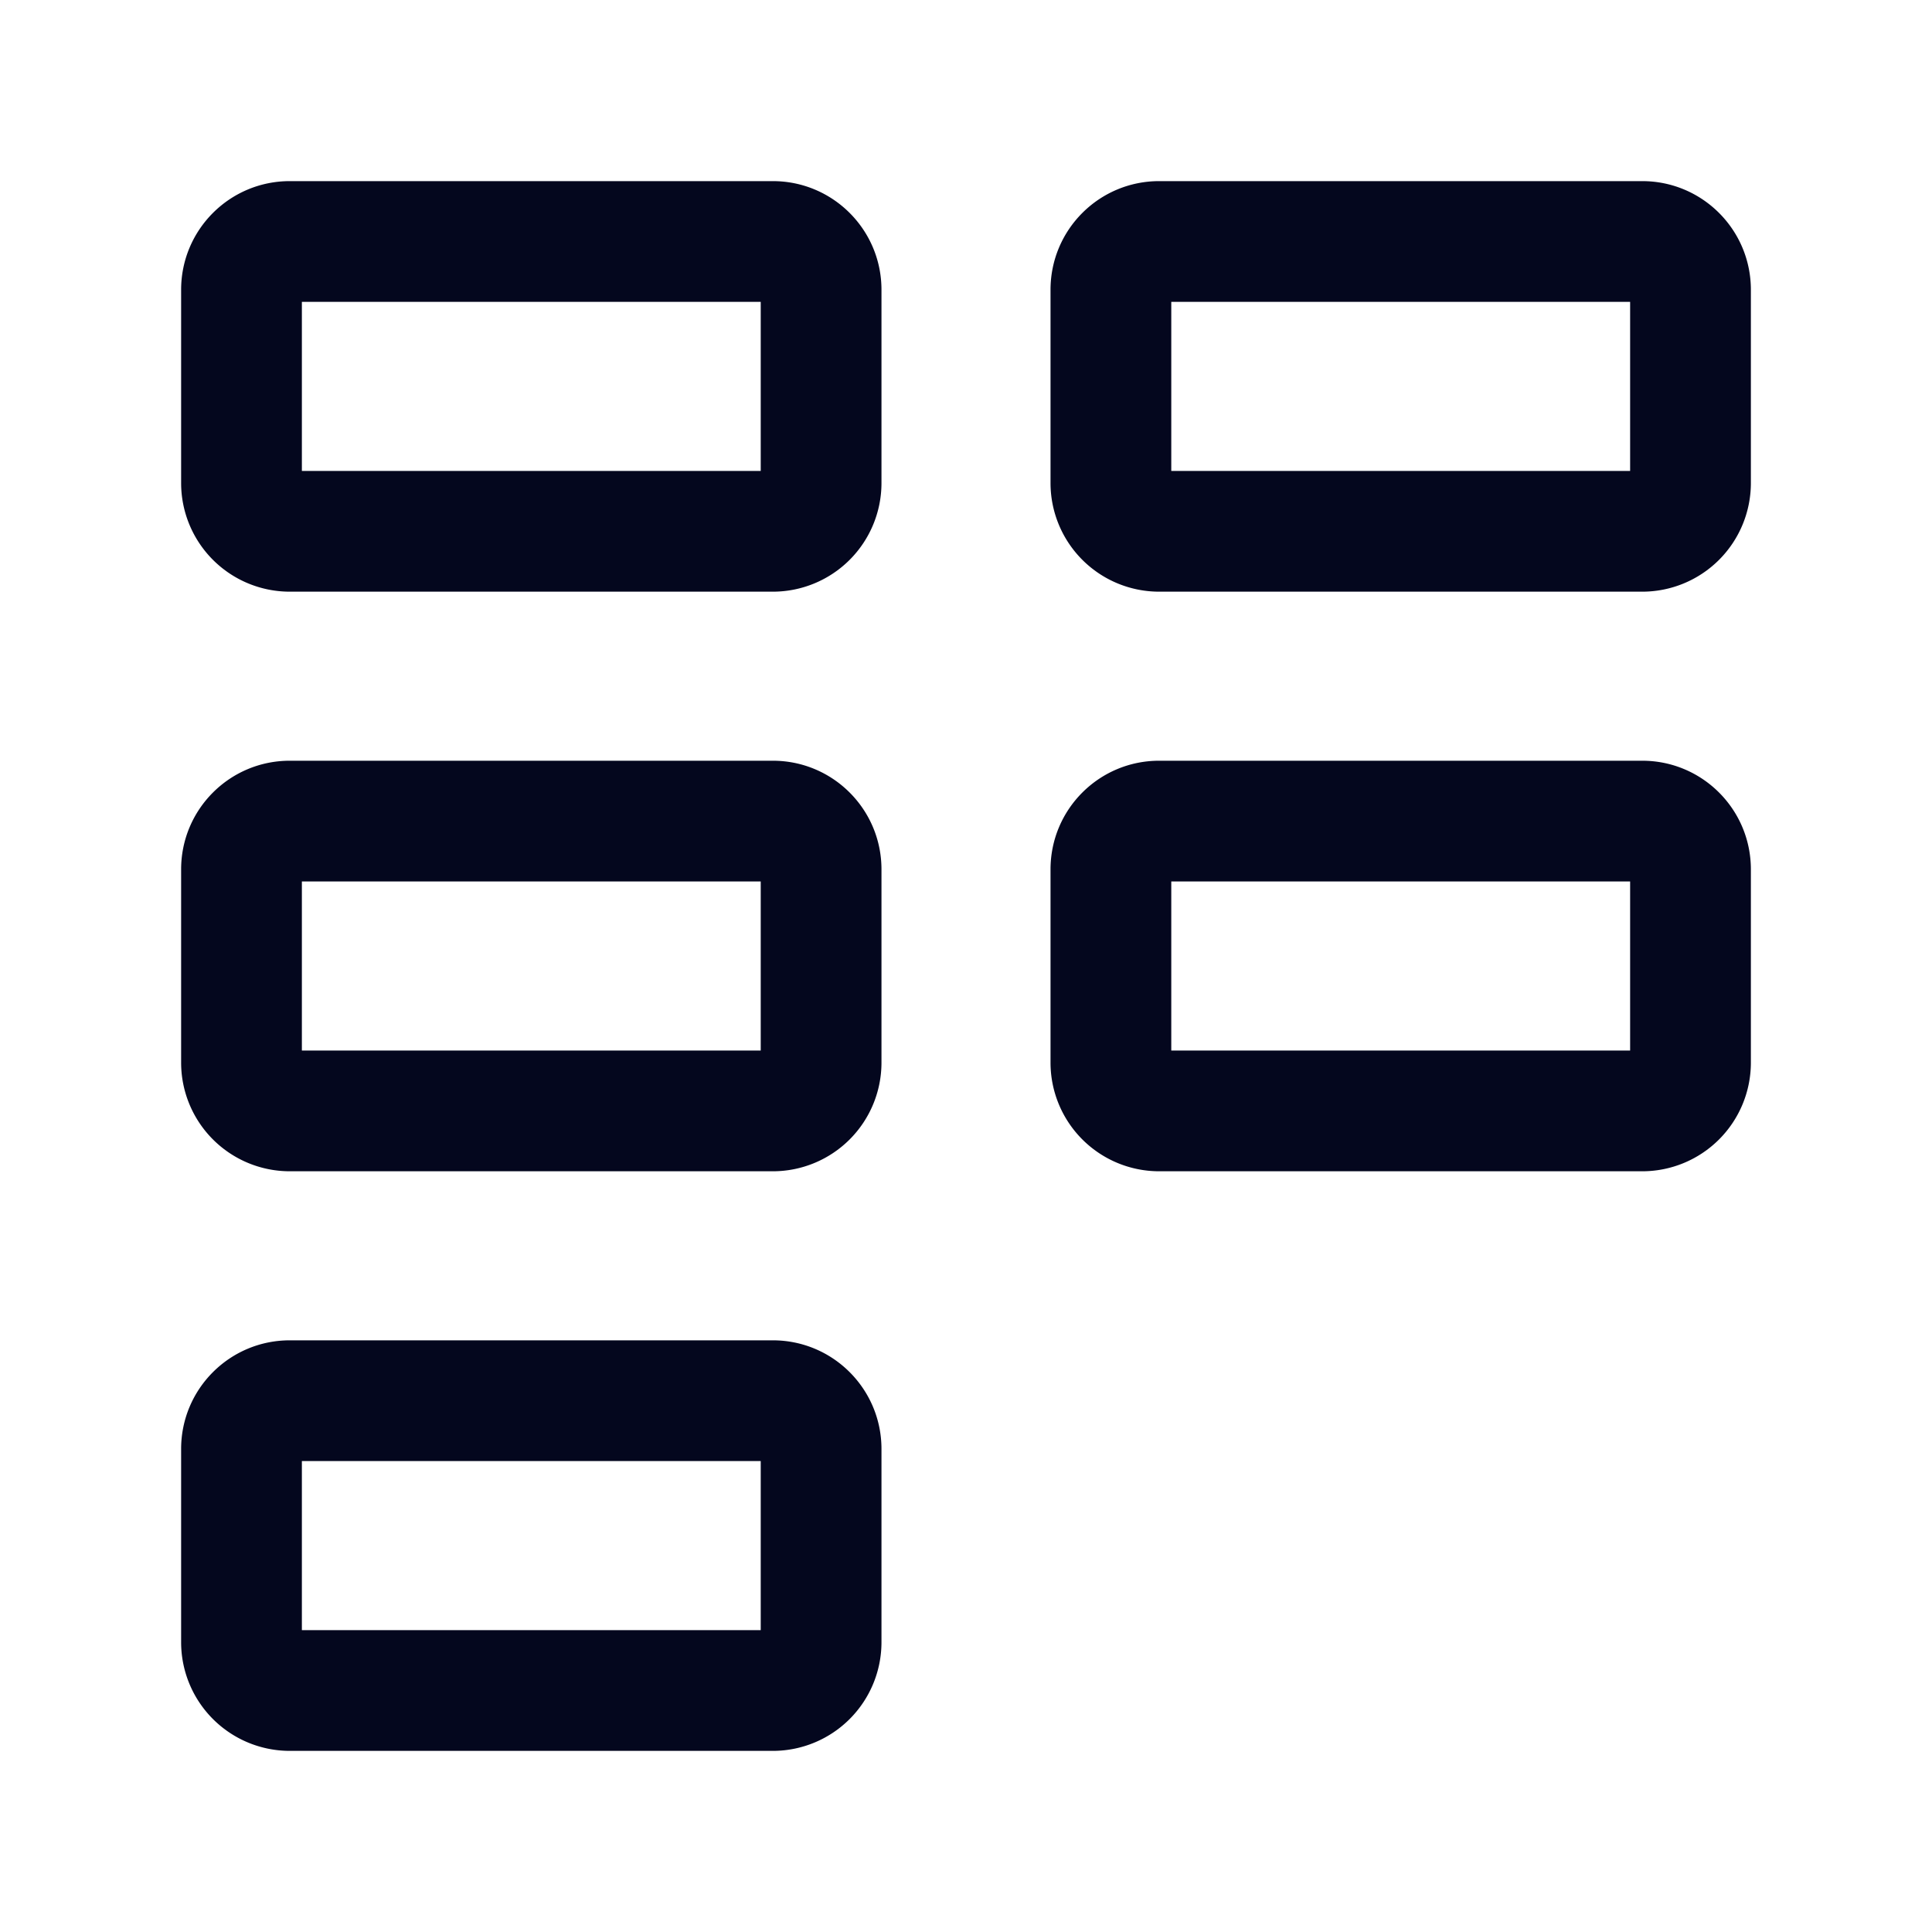 <svg xmlns="http://www.w3.org/2000/svg" width="24" height="24" fill="none"><path fill="#04071E" d="M2.4 3.6a1.2 1.2 0 0 1 1.2-1.2h6a1.2 1.2 0 0 1 1.2 1.2V6a1.2 1.2 0 0 1-1.2 1.2h-6A1.2 1.2 0 0 1 2.4 6zm7.2 0h-6V6h6zm-7.2 7.2a1.2 1.2 0 0 1 1.2-1.2h6a1.2 1.2 0 0 1 1.2 1.2v2.4a1.2 1.2 0 0 1-1.2 1.2h-6a1.2 1.2 0 0 1-1.2-1.2zm7.2 0h-6v2.4h6zm-6 6A1.2 1.2 0 0 0 2.4 18v2.4a1.2 1.2 0 0 0 1.2 1.2h6a1.2 1.2 0 0 0 1.2-1.2V18a1.2 1.2 0 0 0-1.2-1.2zm0 1.2h6v2.4h-6zm9.6-14.4a1.2 1.2 0 0 1 1.2-1.2h6a1.2 1.2 0 0 1 1.2 1.2V6a1.2 1.2 0 0 1-1.2 1.2h-6A1.2 1.2 0 0 1 13.2 6zm7.2 0h-6V6h6zm-6 6a1.2 1.2 0 0 0-1.2 1.2v2.4a1.2 1.2 0 0 0 1.2 1.2h6a1.2 1.2 0 0 0 1.2-1.2v-2.4a1.2 1.2 0 0 0-1.2-1.2zm0 1.2h6v2.4h-6z"/><path fill="#04071E" fill-rule="evenodd" d="M3.6 2.55c-.58 0-1.05.47-1.05 1.05V6c0 .58.47 1.05 1.05 1.05h6c.58 0 1.05-.47 1.05-1.05V3.6c0-.58-.47-1.05-1.05-1.05zM2.25 3.6c0-.746.604-1.35 1.35-1.35h6c.746 0 1.35.604 1.35 1.35V6A1.35 1.35 0 0 1 9.6 7.35h-6A1.35 1.35 0 0 1 2.25 6zM14.4 2.55c-.58 0-1.05.47-1.05 1.05V6c0 .58.47 1.05 1.05 1.05h6c.58 0 1.05-.47 1.05-1.05V3.6c0-.58-.47-1.05-1.05-1.05zM13.05 3.6c0-.746.604-1.35 1.35-1.35h6c.746 0 1.35.604 1.35 1.35V6a1.35 1.35 0 0 1-1.35 1.35h-6A1.35 1.35 0 0 1 13.05 6zm-9.6-.15h6.3v2.7h-6.3zm.3.3v2.1h5.7v-2.1zm10.5-.3h6.3v2.7h-6.3zm.3.3v2.1h5.7v-2.1zm-10.95 6c-.58 0-1.05.47-1.05 1.05v2.4c0 .58.47 1.05 1.05 1.05h6c.58 0 1.05-.47 1.05-1.05v-2.4c0-.58-.47-1.05-1.05-1.05zM2.25 10.8c0-.746.604-1.35 1.35-1.35h6c.746 0 1.35.604 1.35 1.35v2.4a1.35 1.35 0 0 1-1.35 1.35h-6a1.35 1.35 0 0 1-1.35-1.35zm10.8 0c0-.746.604-1.35 1.35-1.35h6c.746 0 1.35.604 1.35 1.35v2.4a1.35 1.35 0 0 1-1.35 1.35h-6a1.35 1.35 0 0 1-1.35-1.35zm1.35-1.05c-.58 0-1.05.47-1.05 1.05v2.4c0 .58.47 1.05 1.05 1.05h6c.58 0 1.05-.47 1.05-1.05v-2.4c0-.58-.47-1.05-1.05-1.05zm-10.95.9h6.3v2.7h-6.3zm.3.3v2.1h5.7v-2.1zm10.5-.3h6.3v2.7h-6.3zm.3.3v2.1h5.7v-2.1zM2.25 18c0-.746.604-1.35 1.35-1.35h6c.746 0 1.35.604 1.35 1.35v2.4a1.35 1.35 0 0 1-1.35 1.35h-6a1.35 1.35 0 0 1-1.35-1.35zm1.35-1.05c-.58 0-1.05.47-1.05 1.05v2.4c0 .58.47 1.05 1.05 1.05h6c.58 0 1.05-.47 1.05-1.05V18c0-.58-.47-1.05-1.05-1.05zm-.15.9h6.3v2.7h-6.3zm.3.3v2.1h5.7v-2.1z" clip-rule="evenodd"/></svg>